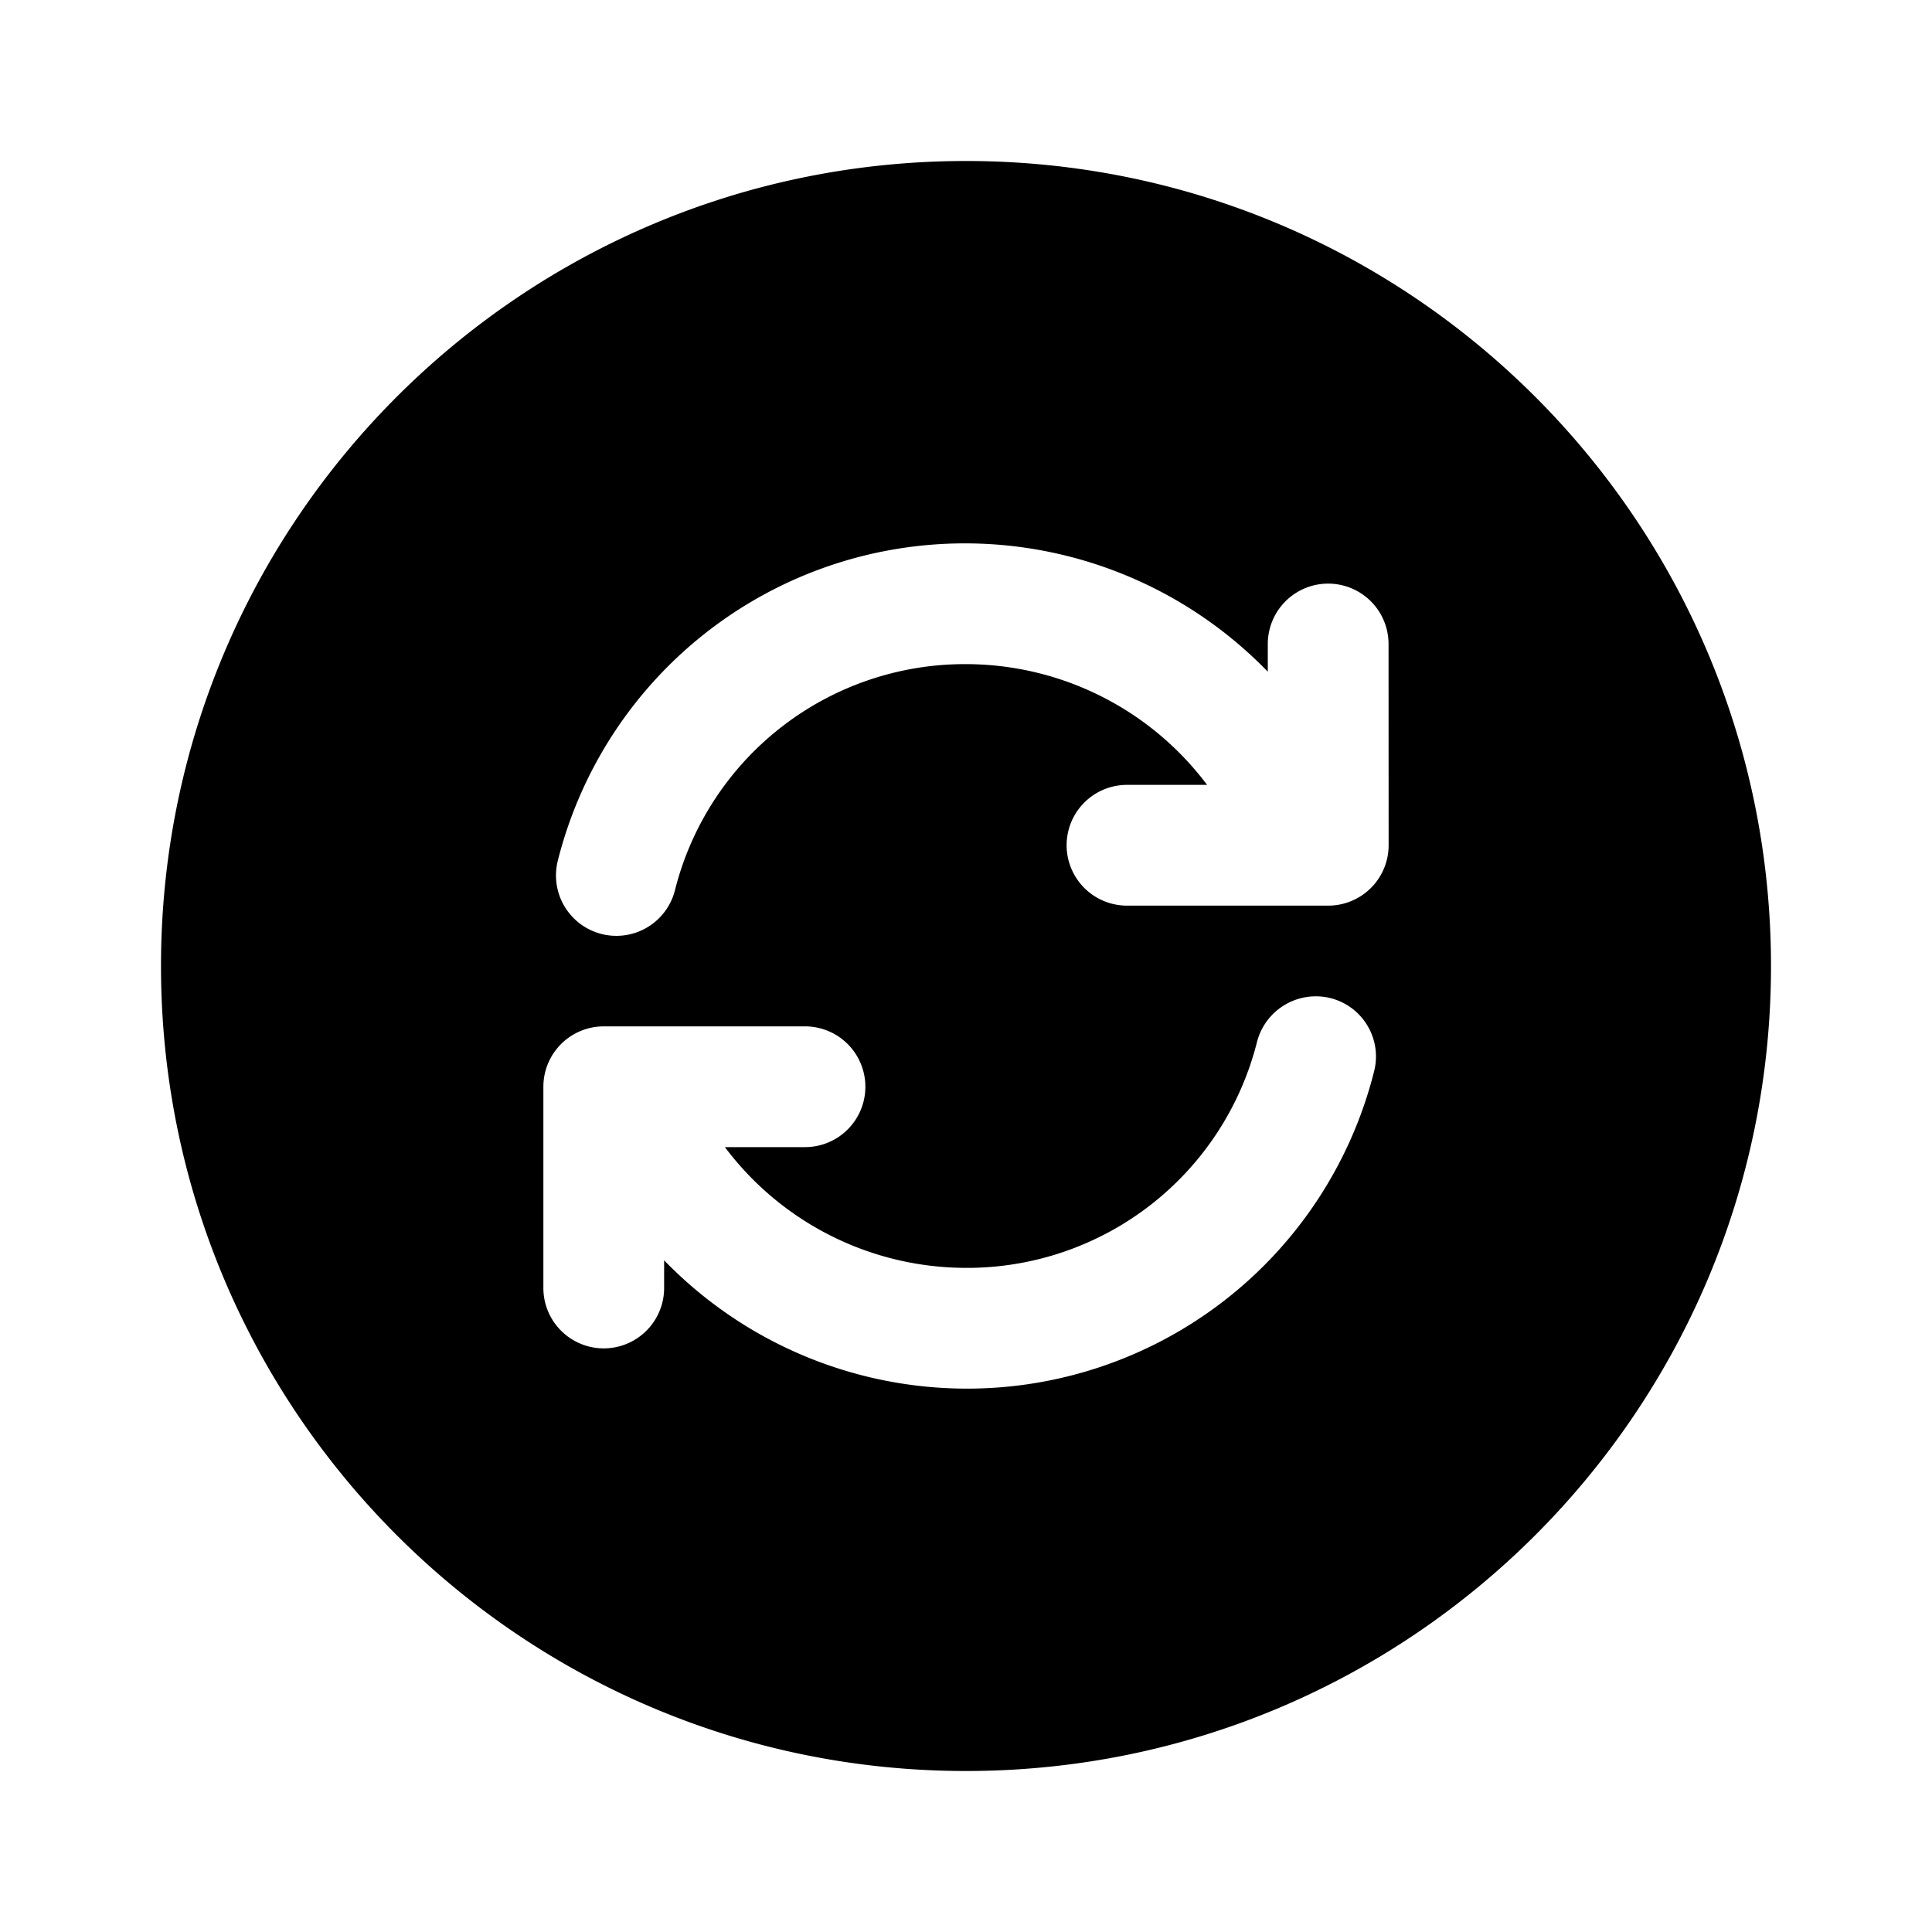 <svg xmlns="http://www.w3.org/2000/svg" width="24" height="24" fill="none"><path fill="currentColor" d="M12 2C6.477 2 2 6.477 2 12s4.477 10 10 10 10-4.477 10-10S17.523 2 12 2m5.07 11.307A5.213 5.213 0 0 1 12 17.25a5.24 5.24 0 0 1-3.75-1.594V16a.75.75 0 0 1-1.5 0v-2.5a.75.75 0 0 1 .75-.75H10a.75.75 0 0 1 0 1.5h-.995A3.75 3.75 0 0 0 12 15.75a3.714 3.714 0 0 0 3.615-2.807.755.755 0 0 1 .909-.545c.403.1.647.507.546.909m.18-2.807a.75.75 0 0 1-.75.75H14a.75.75 0 0 1 0-1.5h.995A3.75 3.75 0 0 0 12 8.25a3.714 3.714 0 0 0-3.615 2.807.75.75 0 1 1-1.456-.364 5.213 5.213 0 0 1 5.07-3.943 5.24 5.24 0 0 1 3.75 1.594V8a.75.75 0 0 1 1.5 0z"/></svg>